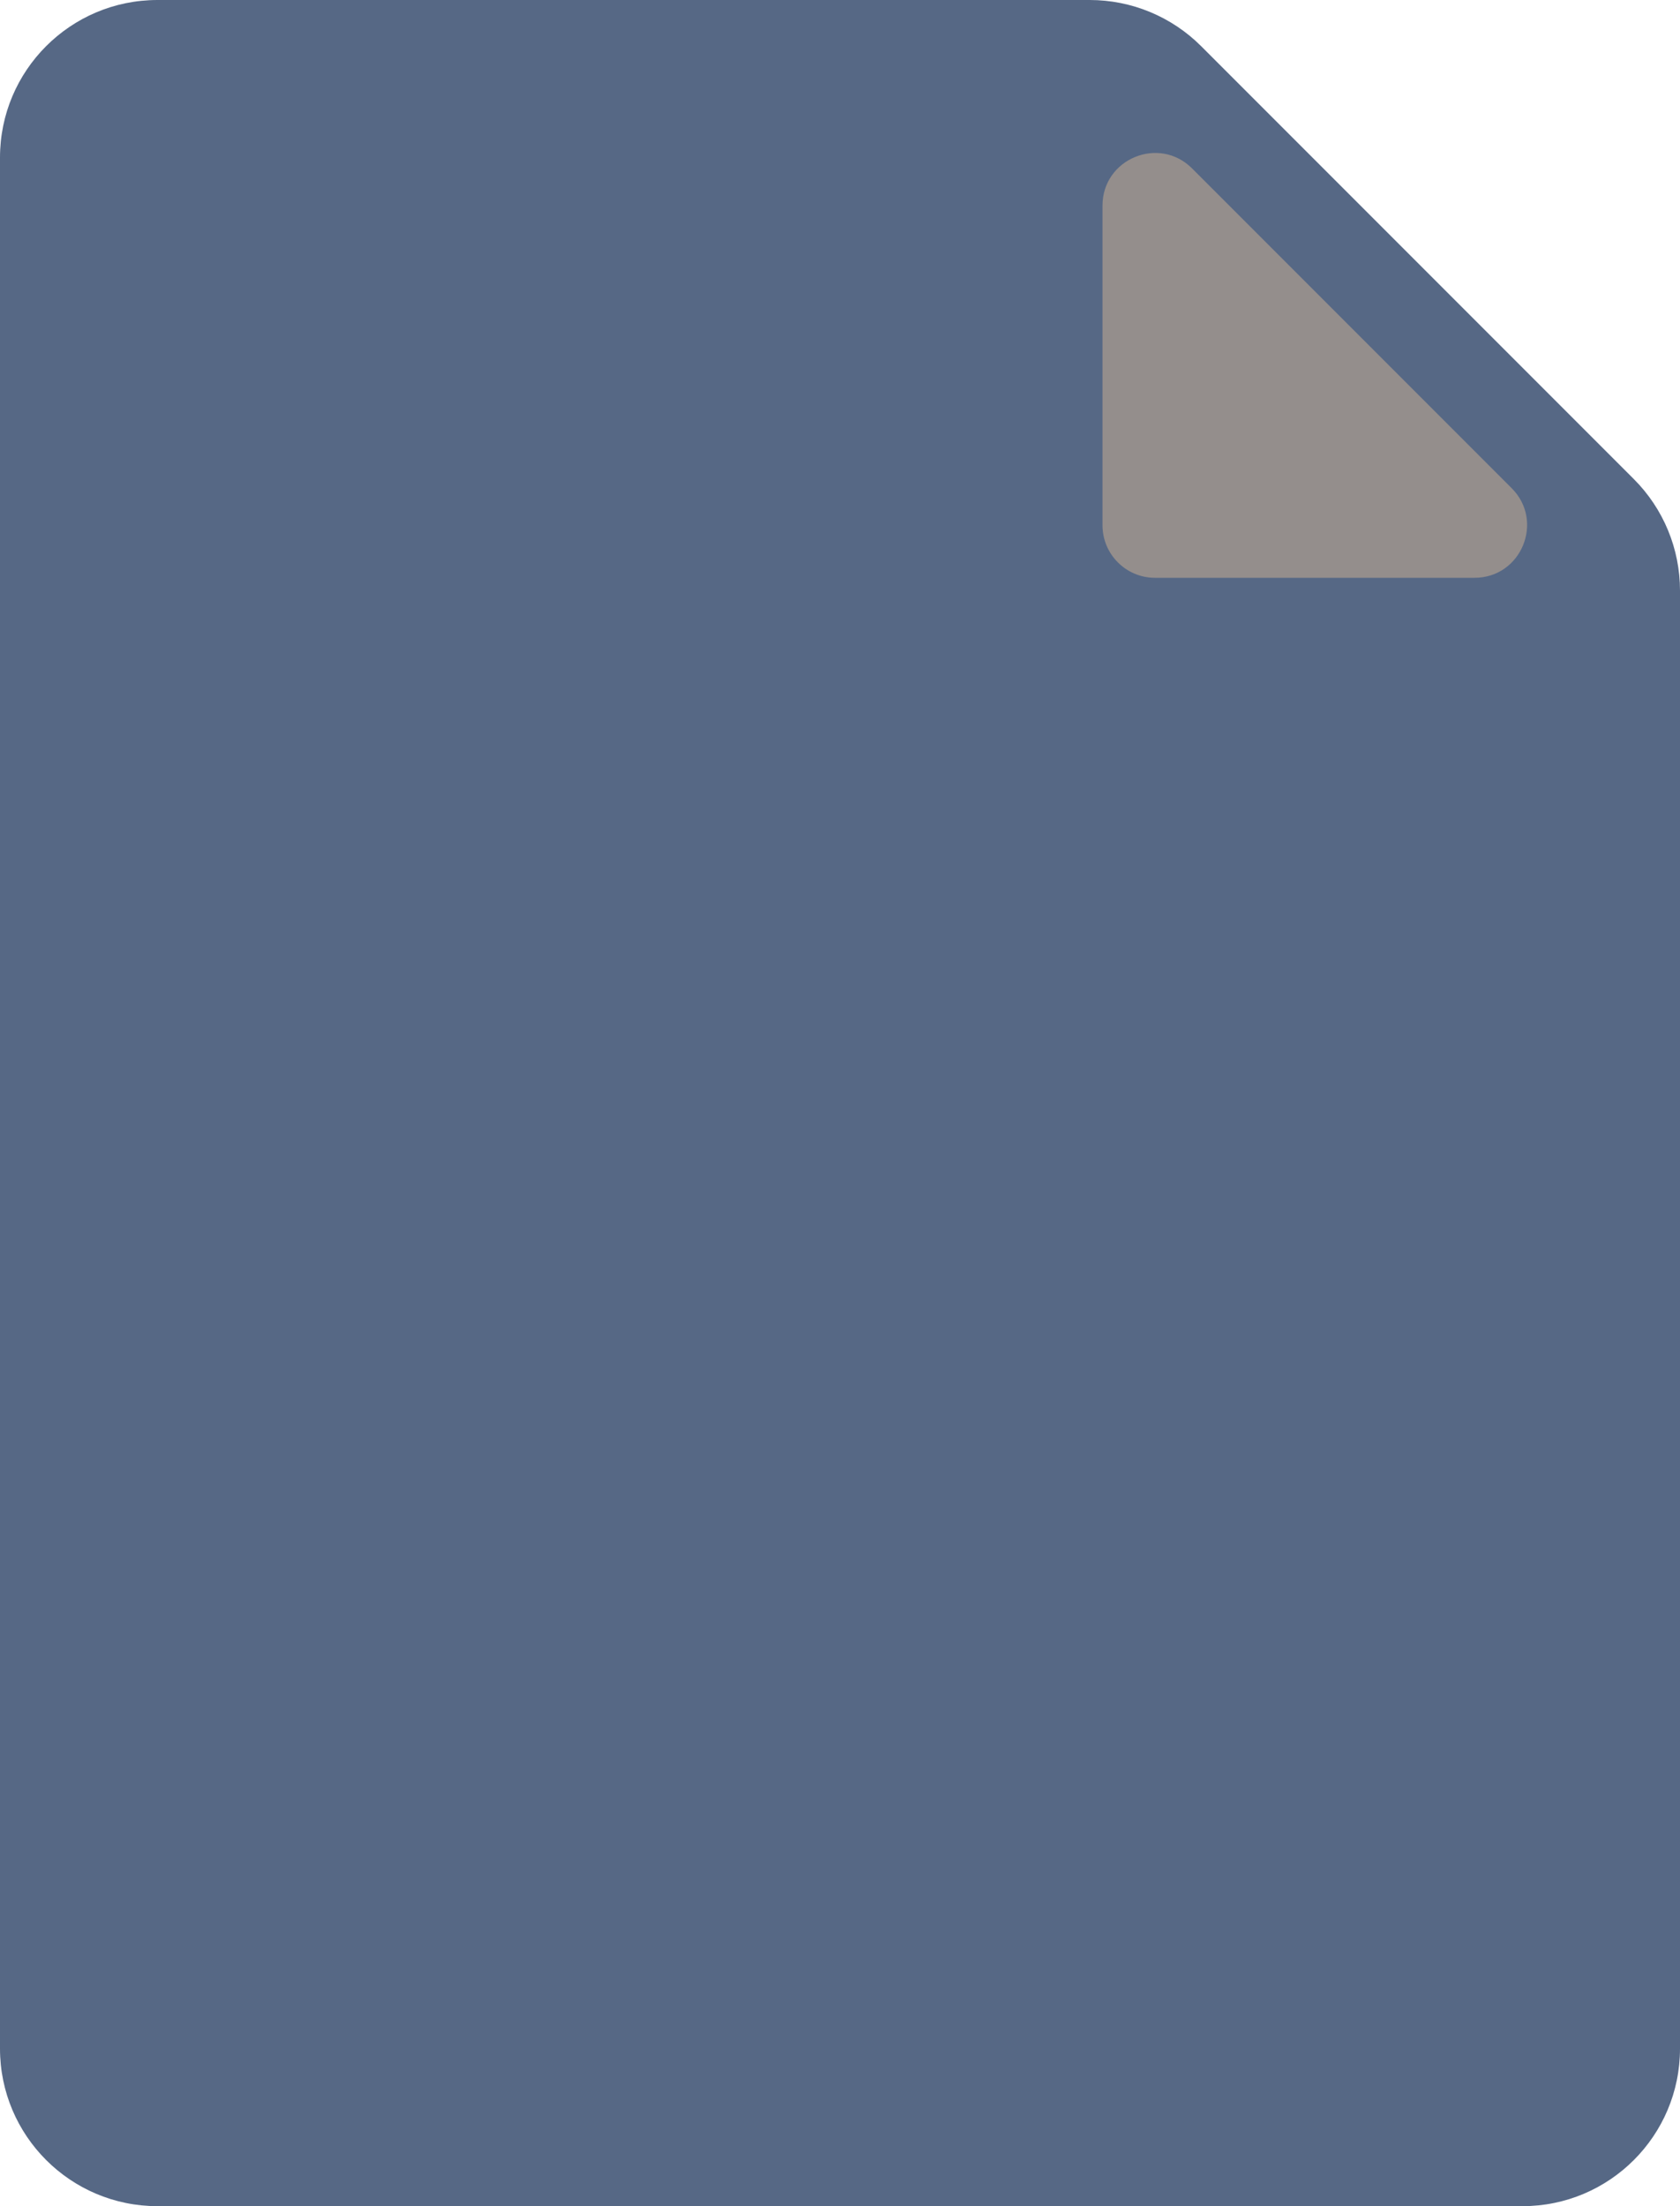 <svg width="32" height="42" viewBox="0 0 32 42" fill="none" xmlns="http://www.w3.org/2000/svg">
<path d="M32 39C32 40.657 30.657 42 29 42H3C1.343 42 0 40.657 0 39V3C0 1.343 1.343 0 3 0H20.757C21.553 0 22.316 0.316 22.879 0.879L31.121 9.121C31.684 9.684 32 10.447 32 11.243V39Z" fill="#566885"/>
<path d="M28.793 9.293C29.423 9.923 28.977 11 28.086 11H22C21.448 11 21 10.552 21 10V3.914C21 3.023 22.077 2.577 22.707 3.207L28.793 9.293Z" fill="#948E8C"/>
</svg>
